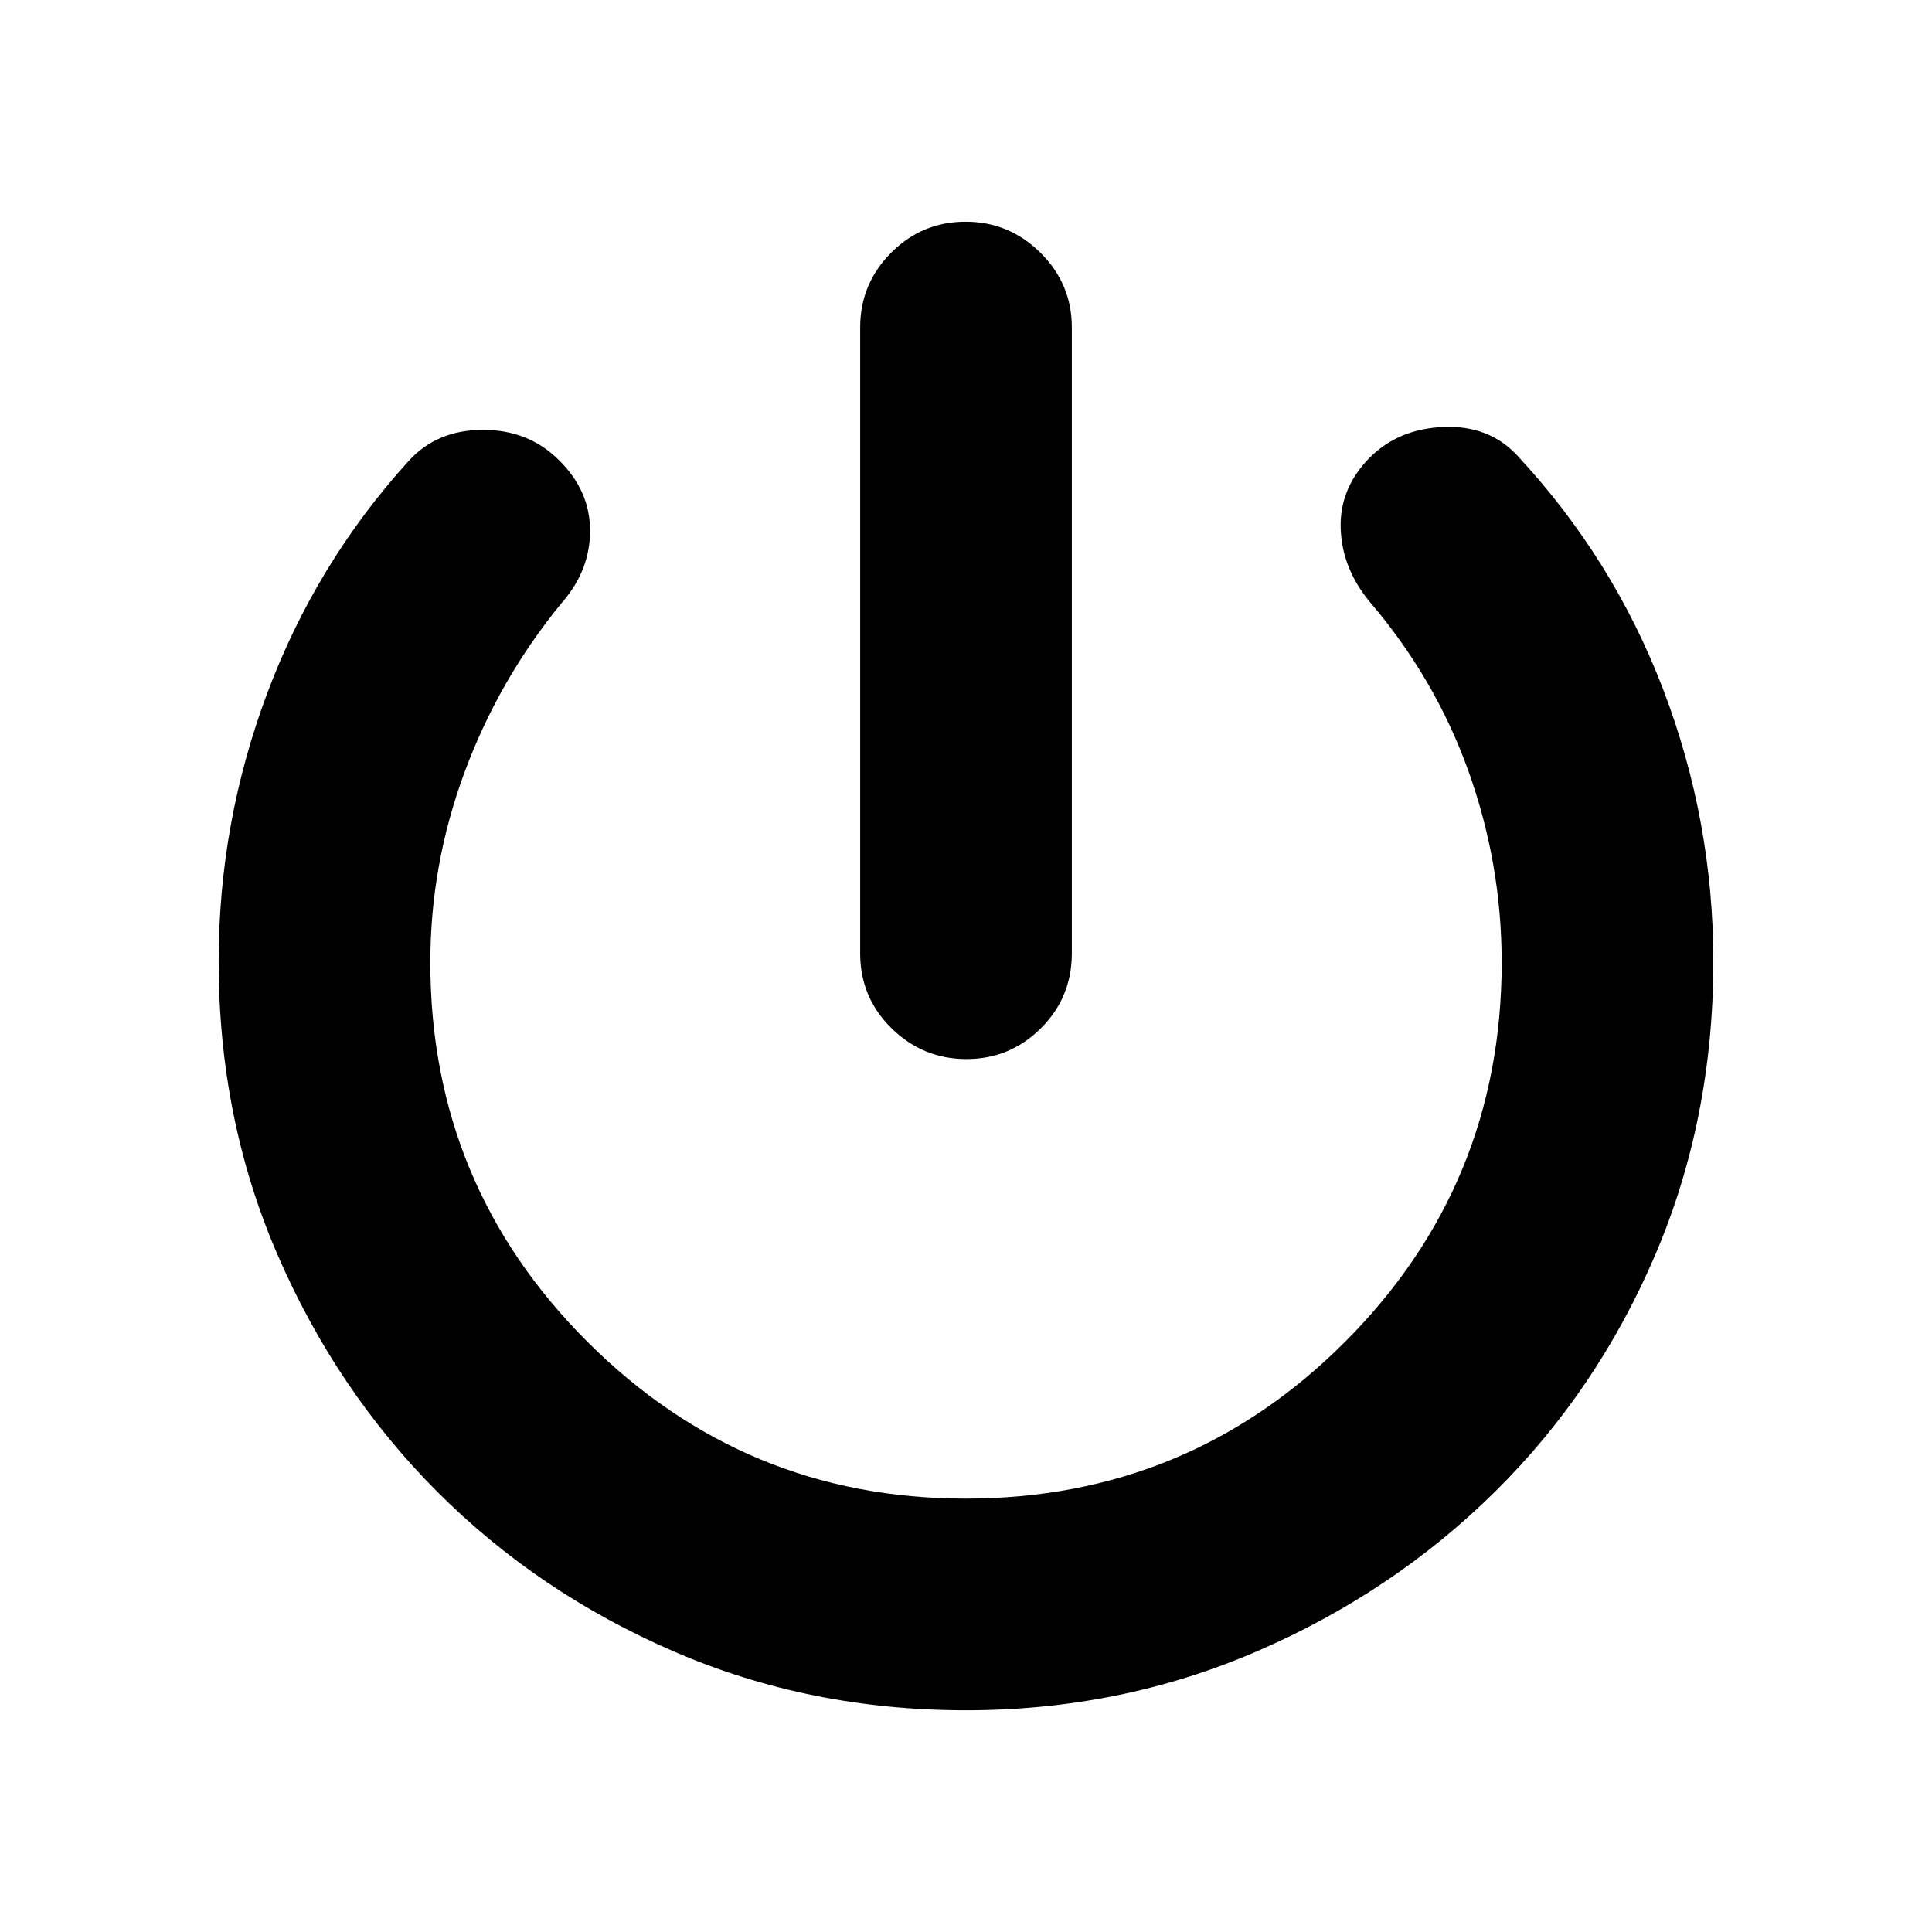 <svg xmlns="http://www.w3.org/2000/svg" height="20" viewBox="0 -960 960 960" width="20"><path d="M427.41-486.35v-310.89q0-21.73 15.37-37.16 15.36-15.43 37.01-15.43 21.64 0 37.22 15.43 15.58 15.43 15.58 37.16v310.89q0 21.98-15.37 37.28-15.36 15.31-37.01 15.31-21.64 0-37.22-15.31-15.58-15.3-15.58-37.28ZM480-110.17q-77.72 0-145.23-29.25-67.52-29.25-117.57-79.42-50.06-50.17-79.3-117.69-29.25-67.51-29.25-145.67 0-68.96 24.17-133.42 24.16-64.47 69.95-115 13.96-15.66 36.88-15.78 22.92-.12 38.11 15.07 15.44 15.2 15.44 35 0 19.81-13.96 35.74-31.22 38-48.31 84.06-17.1 46.06-17.1 94.77 0 110.56 78.05 188.49 78.05 77.92 187.9 77.92 110.79 0 188.59-77.92 77.8-77.93 77.8-188.49 0-49.09-16.54-95.17-16.54-46.09-49.11-84.14-13.72-16.67-14.34-36.46-.61-19.8 14.39-35.04 14.39-14.39 36.81-15.27 22.42-.88 36.38 14.02 47.78 51.25 72.69 116.46 24.9 65.2 24.9 135.16 0 78.16-28.84 145.67-28.84 67.52-79.59 117.69-50.74 50.17-118.47 79.42-67.73 29.25-144.45 29.25Z"/></svg>
